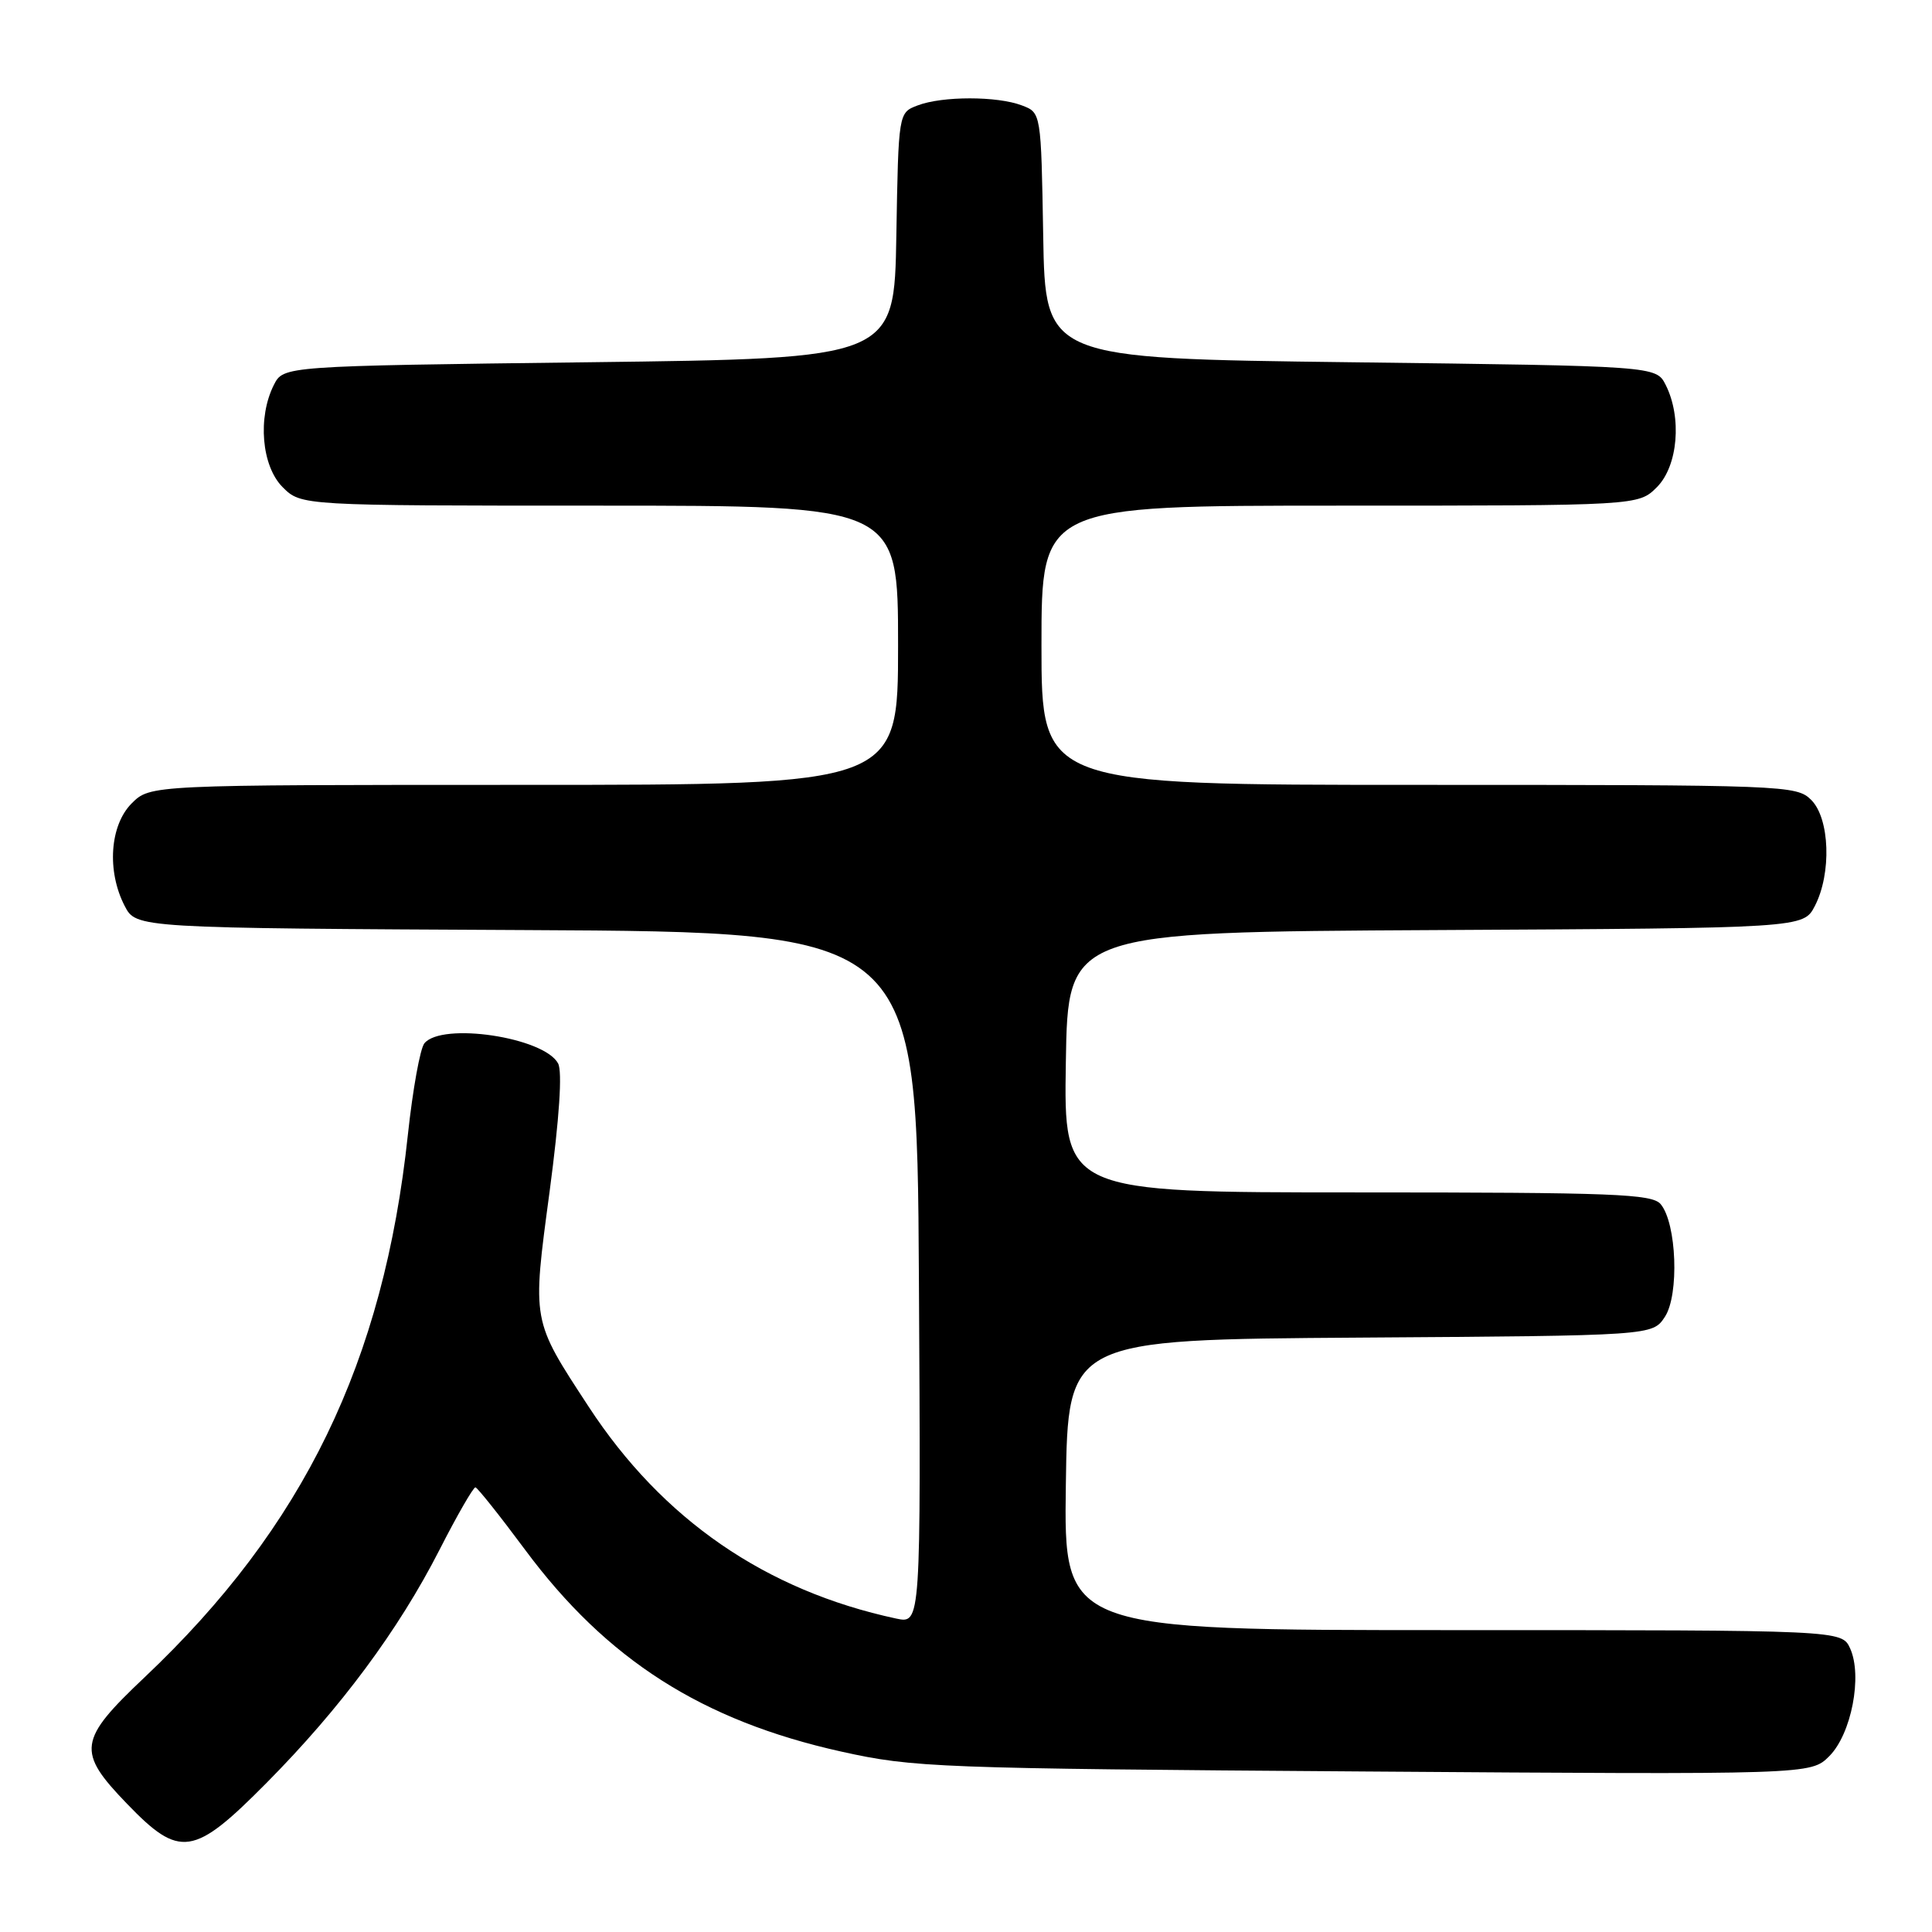 <?xml version="1.0" encoding="UTF-8" standalone="no"?>
<!DOCTYPE svg PUBLIC "-//W3C//DTD SVG 1.1//EN" "http://www.w3.org/Graphics/SVG/1.1/DTD/svg11.dtd" >
<svg xmlns="http://www.w3.org/2000/svg" xmlns:xlink="http://www.w3.org/1999/xlink" version="1.1" viewBox="0 0 256 256">
 <g >
 <path fill="currentColor"
d=" M 35.32 236.24 C 45.12 226.35 52.80 216.00 58.22 205.39 C 60.57 200.78 62.73 197.04 63.00 197.08 C 63.27 197.13 66.23 200.84 69.56 205.33 C 80.39 219.93 93.03 228.00 111.50 232.10 C 121.07 234.22 124.06 234.33 180.72 234.73 C 239.94 235.15 239.94 235.15 242.39 232.70 C 245.32 229.77 246.81 222.07 245.15 218.42 C 244.04 216.00 244.04 216.00 192.50 216.00 C 140.96 216.00 140.96 216.00 141.23 196.75 C 141.50 177.50 141.50 177.50 180.23 177.24 C 218.97 176.98 218.97 176.98 220.61 174.48 C 222.52 171.56 222.17 162.11 220.05 159.56 C 218.92 158.20 213.88 158.00 179.85 158.00 C 140.95 158.00 140.95 158.00 141.23 140.75 C 141.50 123.50 141.50 123.50 190.23 123.24 C 238.96 122.98 238.96 122.98 240.48 120.04 C 242.71 115.73 242.46 108.46 240.00 106.00 C 238.05 104.05 236.67 104.00 188.00 104.00 C 138.00 104.00 138.00 104.00 138.00 85.50 C 138.00 67.00 138.00 67.00 177.55 67.00 C 217.09 67.00 217.09 67.00 219.55 64.55 C 222.34 61.75 222.89 55.32 220.71 51.00 C 219.44 48.50 219.44 48.50 178.97 48.00 C 138.50 47.50 138.50 47.50 138.23 31.22 C 137.95 14.93 137.95 14.93 135.41 13.97 C 132.15 12.72 124.85 12.72 121.59 13.97 C 119.05 14.93 119.05 14.93 118.77 31.22 C 118.50 47.50 118.50 47.50 78.03 48.00 C 37.56 48.50 37.56 48.50 36.29 51.00 C 34.11 55.32 34.66 61.75 37.45 64.55 C 39.91 67.00 39.91 67.00 79.45 67.00 C 119.00 67.00 119.00 67.00 119.00 85.50 C 119.00 104.00 119.00 104.00 69.45 104.00 C 19.91 104.00 19.91 104.00 17.45 106.45 C 14.55 109.36 14.13 115.42 16.52 120.04 C 18.04 122.98 18.04 122.98 69.77 123.24 C 121.50 123.50 121.50 123.50 121.76 169.33 C 122.02 215.16 122.02 215.16 118.76 214.47 C 101.45 210.76 87.78 201.35 78.01 186.41 C 70.42 174.80 70.50 175.25 72.83 157.85 C 74.12 148.13 74.53 141.99 73.95 140.91 C 72.09 137.44 58.54 135.41 56.23 138.25 C 55.67 138.94 54.69 144.37 54.05 150.32 C 50.84 180.48 40.24 202.32 19.15 222.26 C 10.35 230.58 10.14 232.08 16.82 239.00 C 23.83 246.28 25.65 246.01 35.32 236.24 Z "/>
</g>
</svg>